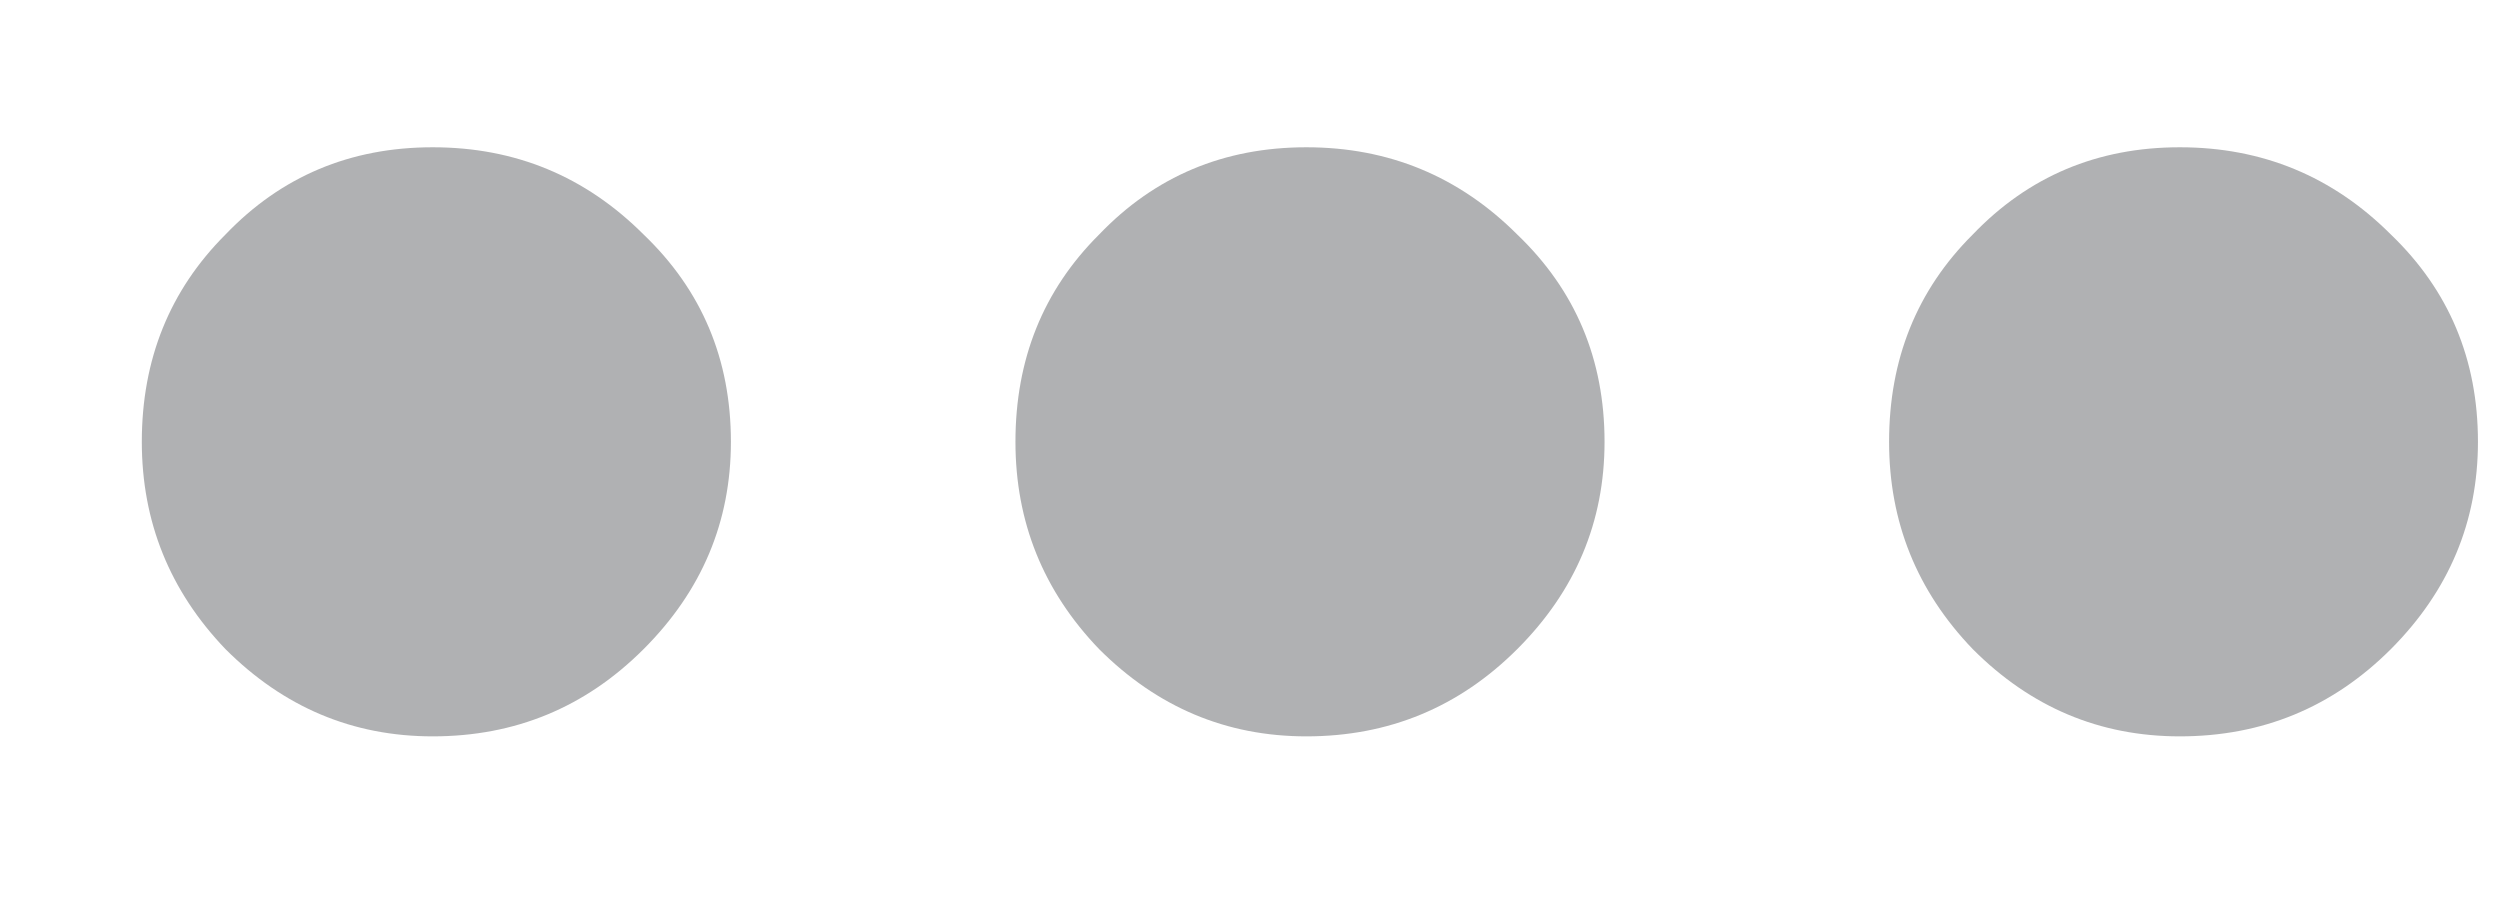 <svg width="11" height="4" viewBox="0 0 11 4" fill="none" xmlns="http://www.w3.org/2000/svg">
<path opacity="0.5" d="M1.904 0.648C2.267 0.648 2.576 0.776 2.832 1.032C3.088 1.277 3.216 1.581 3.216 1.944C3.216 2.296 3.088 2.6 2.832 2.856C2.576 3.112 2.267 3.24 1.904 3.24C1.552 3.24 1.248 3.112 0.992 2.856C0.747 2.6 0.624 2.296 0.624 1.944C0.624 1.581 0.747 1.277 0.992 1.032C1.237 0.776 1.541 0.648 1.904 0.648ZM5.748 0.648C6.11 0.648 6.42 0.776 6.676 1.032C6.932 1.277 7.06 1.581 7.06 1.944C7.06 2.296 6.932 2.6 6.676 2.856C6.42 3.112 6.11 3.24 5.748 3.24C5.396 3.24 5.092 3.112 4.836 2.856C4.59 2.6 4.468 2.296 4.468 1.944C4.468 1.581 4.59 1.277 4.836 1.032C5.081 0.776 5.385 0.648 5.748 0.648ZM9.591 0.648C9.954 0.648 10.264 0.776 10.52 1.032C10.775 1.277 10.903 1.581 10.903 1.944C10.903 2.296 10.775 2.6 10.52 2.856C10.264 3.112 9.954 3.24 9.591 3.24C9.239 3.24 8.935 3.112 8.68 2.856C8.434 2.6 8.312 2.296 8.312 1.944C8.312 1.581 8.434 1.277 8.68 1.032C8.925 0.776 9.229 0.648 9.591 0.648Z" fill="#626469"/>
</svg>
